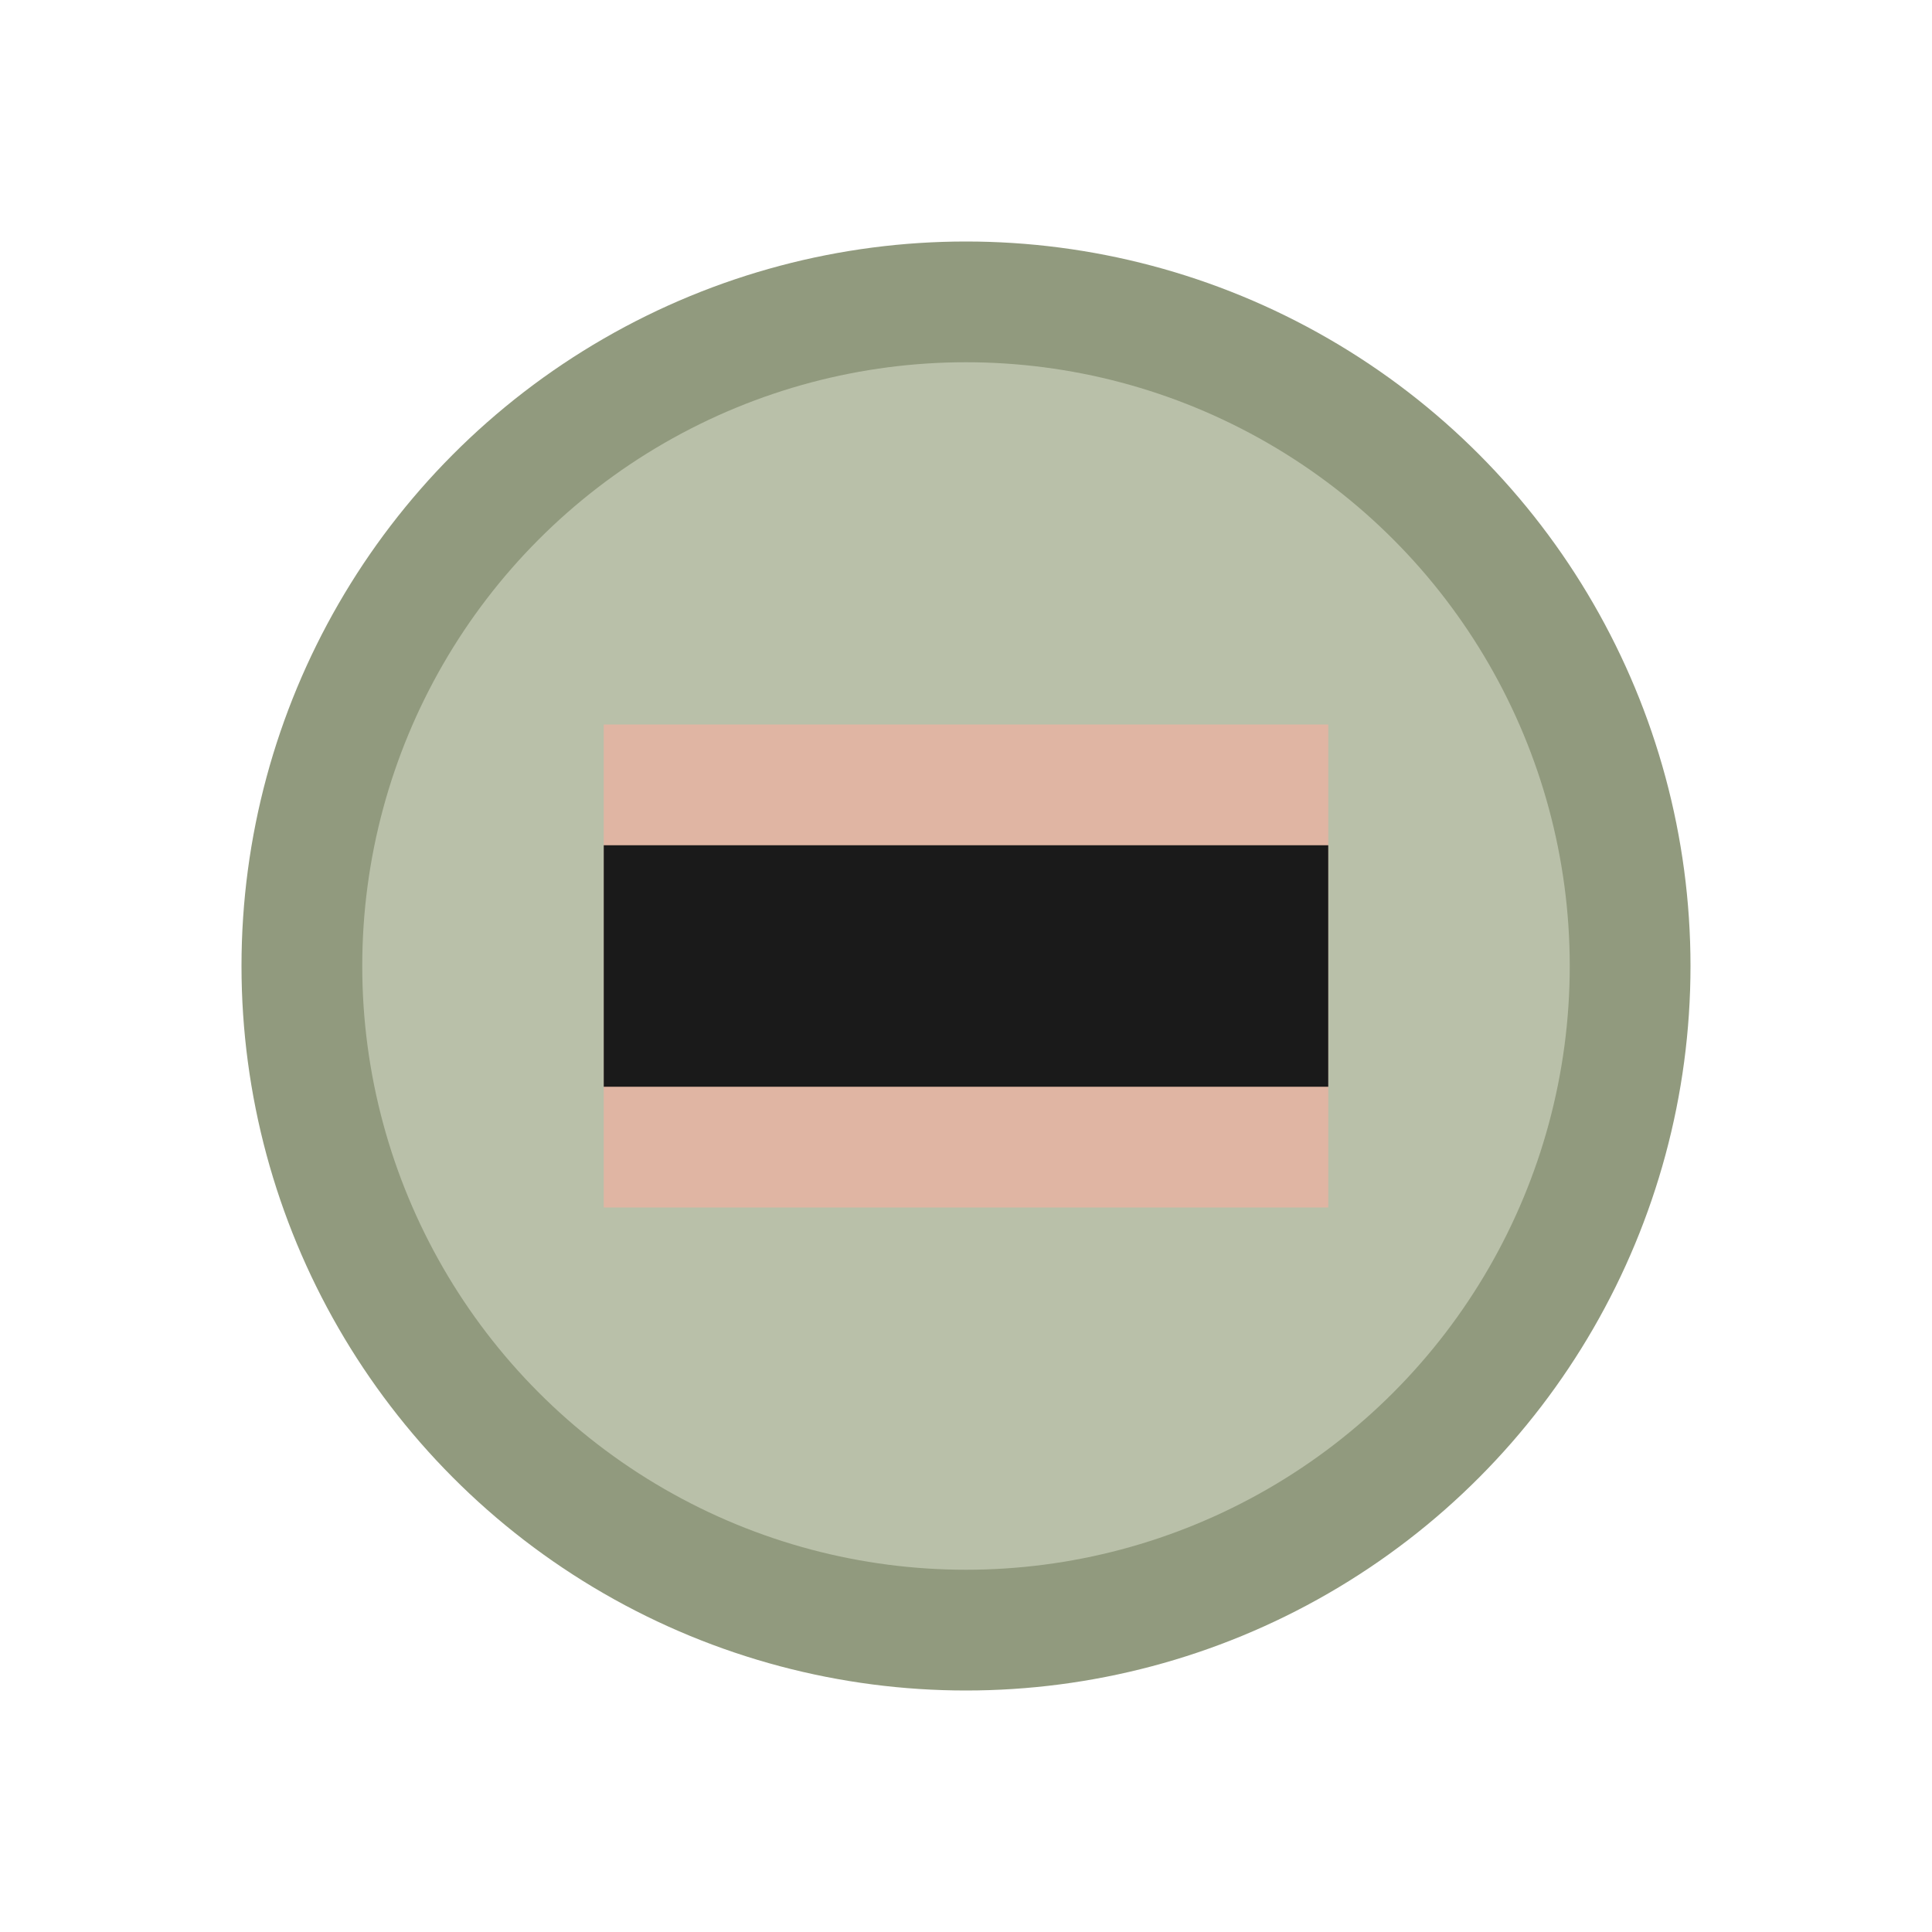 <svg xmlns="http://www.w3.org/2000/svg" version="1.1" viewBox="0 0 16 16">
<!--circle cx="8" cy="8" r="7" fill="todo"/-->
<circle cx="8" cy="8" r="6" fill="#919a7e" class="theme_checkradio2"/>
<circle cx="8" cy="8" r="5" fill="#b9c0a9" class="theme_checkradio3"/>
<rect x="5" y="6" width="6" height="4" fill="#e0b5a3" />
<rect x="5" y="7" width="6" height="2" fill="#1A1A1A" class="theme_text"/>
</svg>